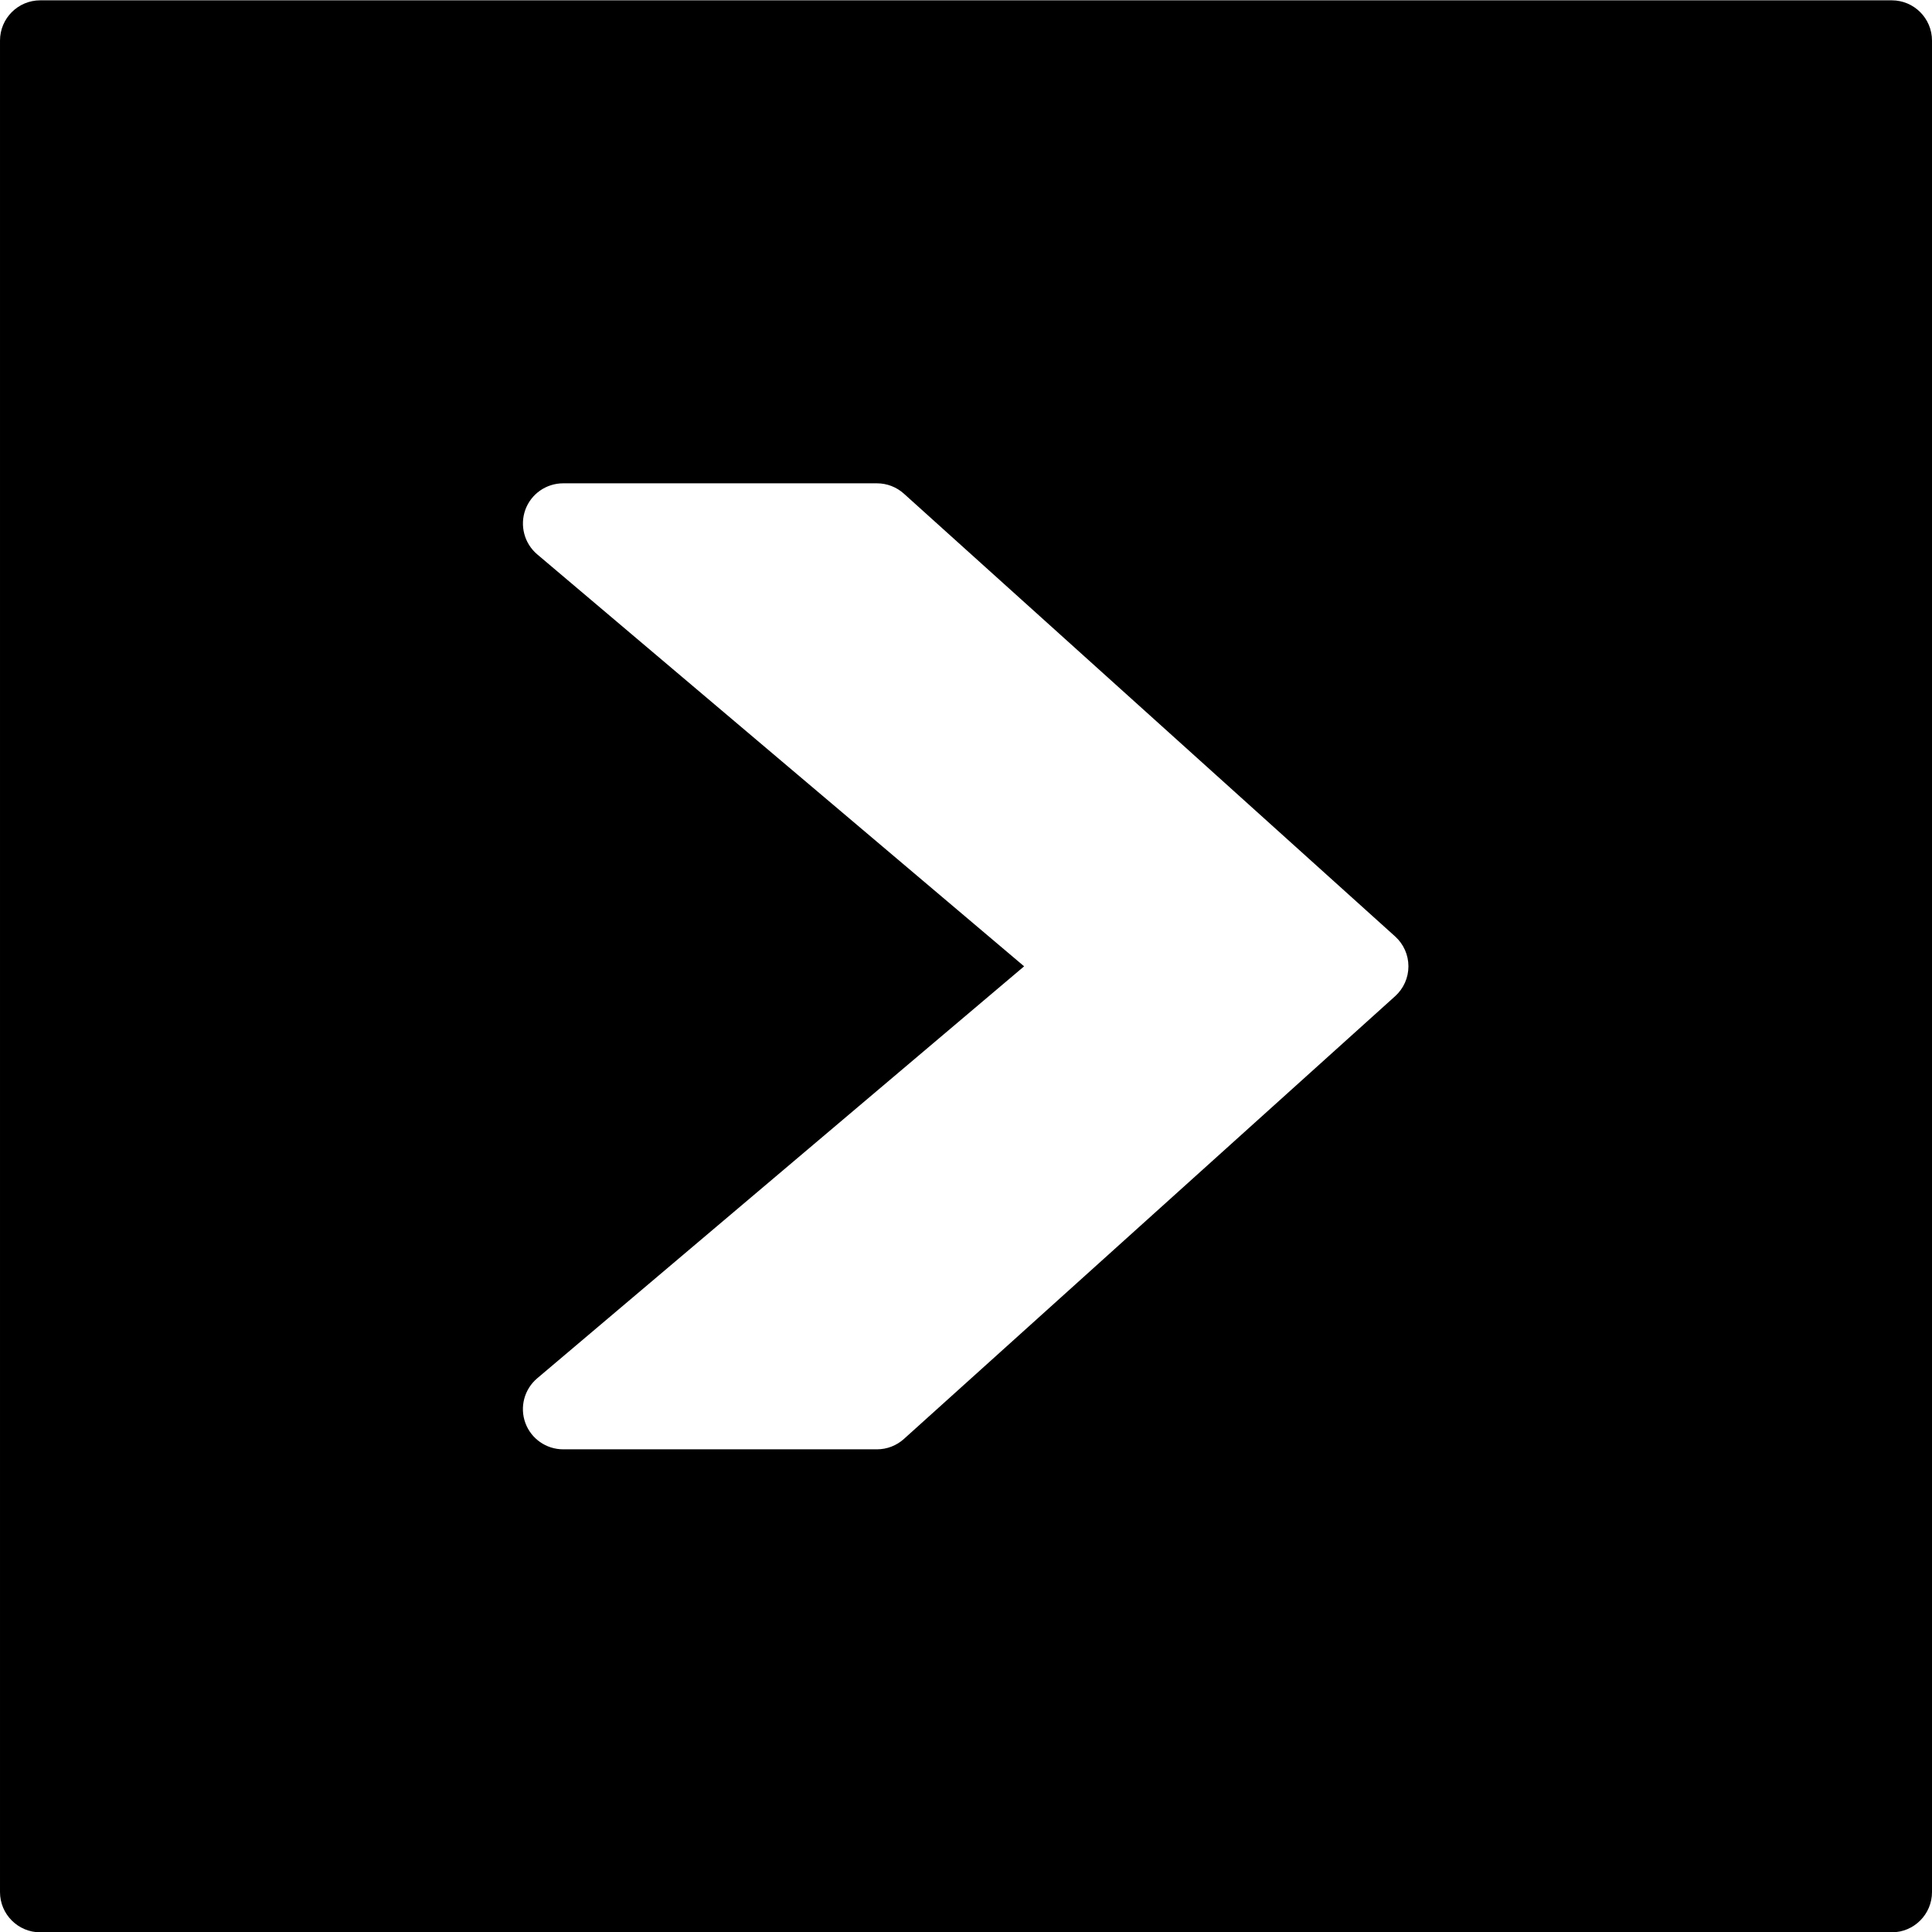 <?xml version="1.0" encoding="utf-8"?>
<!-- Generator: Adobe Illustrator 19.2.1, SVG Export Plug-In . SVG Version: 6.00 Build 0)  -->
<svg version="1.1" xmlns="http://www.w3.org/2000/svg" xmlns:xlink="http://www.w3.org/1999/xlink" x="0px" y="0px" width="24px"
	 height="24px" viewBox="0 0 24 24" enable-background="new 0 0 24 24" xml:space="preserve">
<g id="Filled_Icons">
	<path d="M23.5,0.004h-23c-0.276,0-0.5,0.224-0.5,0.5v23c0,0.276,0.224,0.5,0.5,0.5h23c0.276,0,0.5-0.224,0.5-0.5v-23
		C24,0.228,23.776,0.004,23.5,0.004z M17.331,12.375l-6.102,5.5c-0.092,0.083-0.211,0.129-0.335,0.129H6.996
		c-0.21,0-0.398-0.131-0.47-0.328c-0.072-0.197-0.013-0.418,0.147-0.554l6.049-5.118L6.673,6.886
		C6.513,6.75,6.455,6.529,6.526,6.332c0.072-0.197,0.26-0.328,0.47-0.328h3.898c0.124,0,0.243,0.046,0.335,0.129l6.102,5.5
		c0.105,0.095,0.165,0.229,0.165,0.371C17.496,12.146,17.436,12.28,17.331,12.375z"/>
</g>
<g id="Frames-24px">
	<rect fill="none" width="24" height="24"/>
</g>
</svg>
